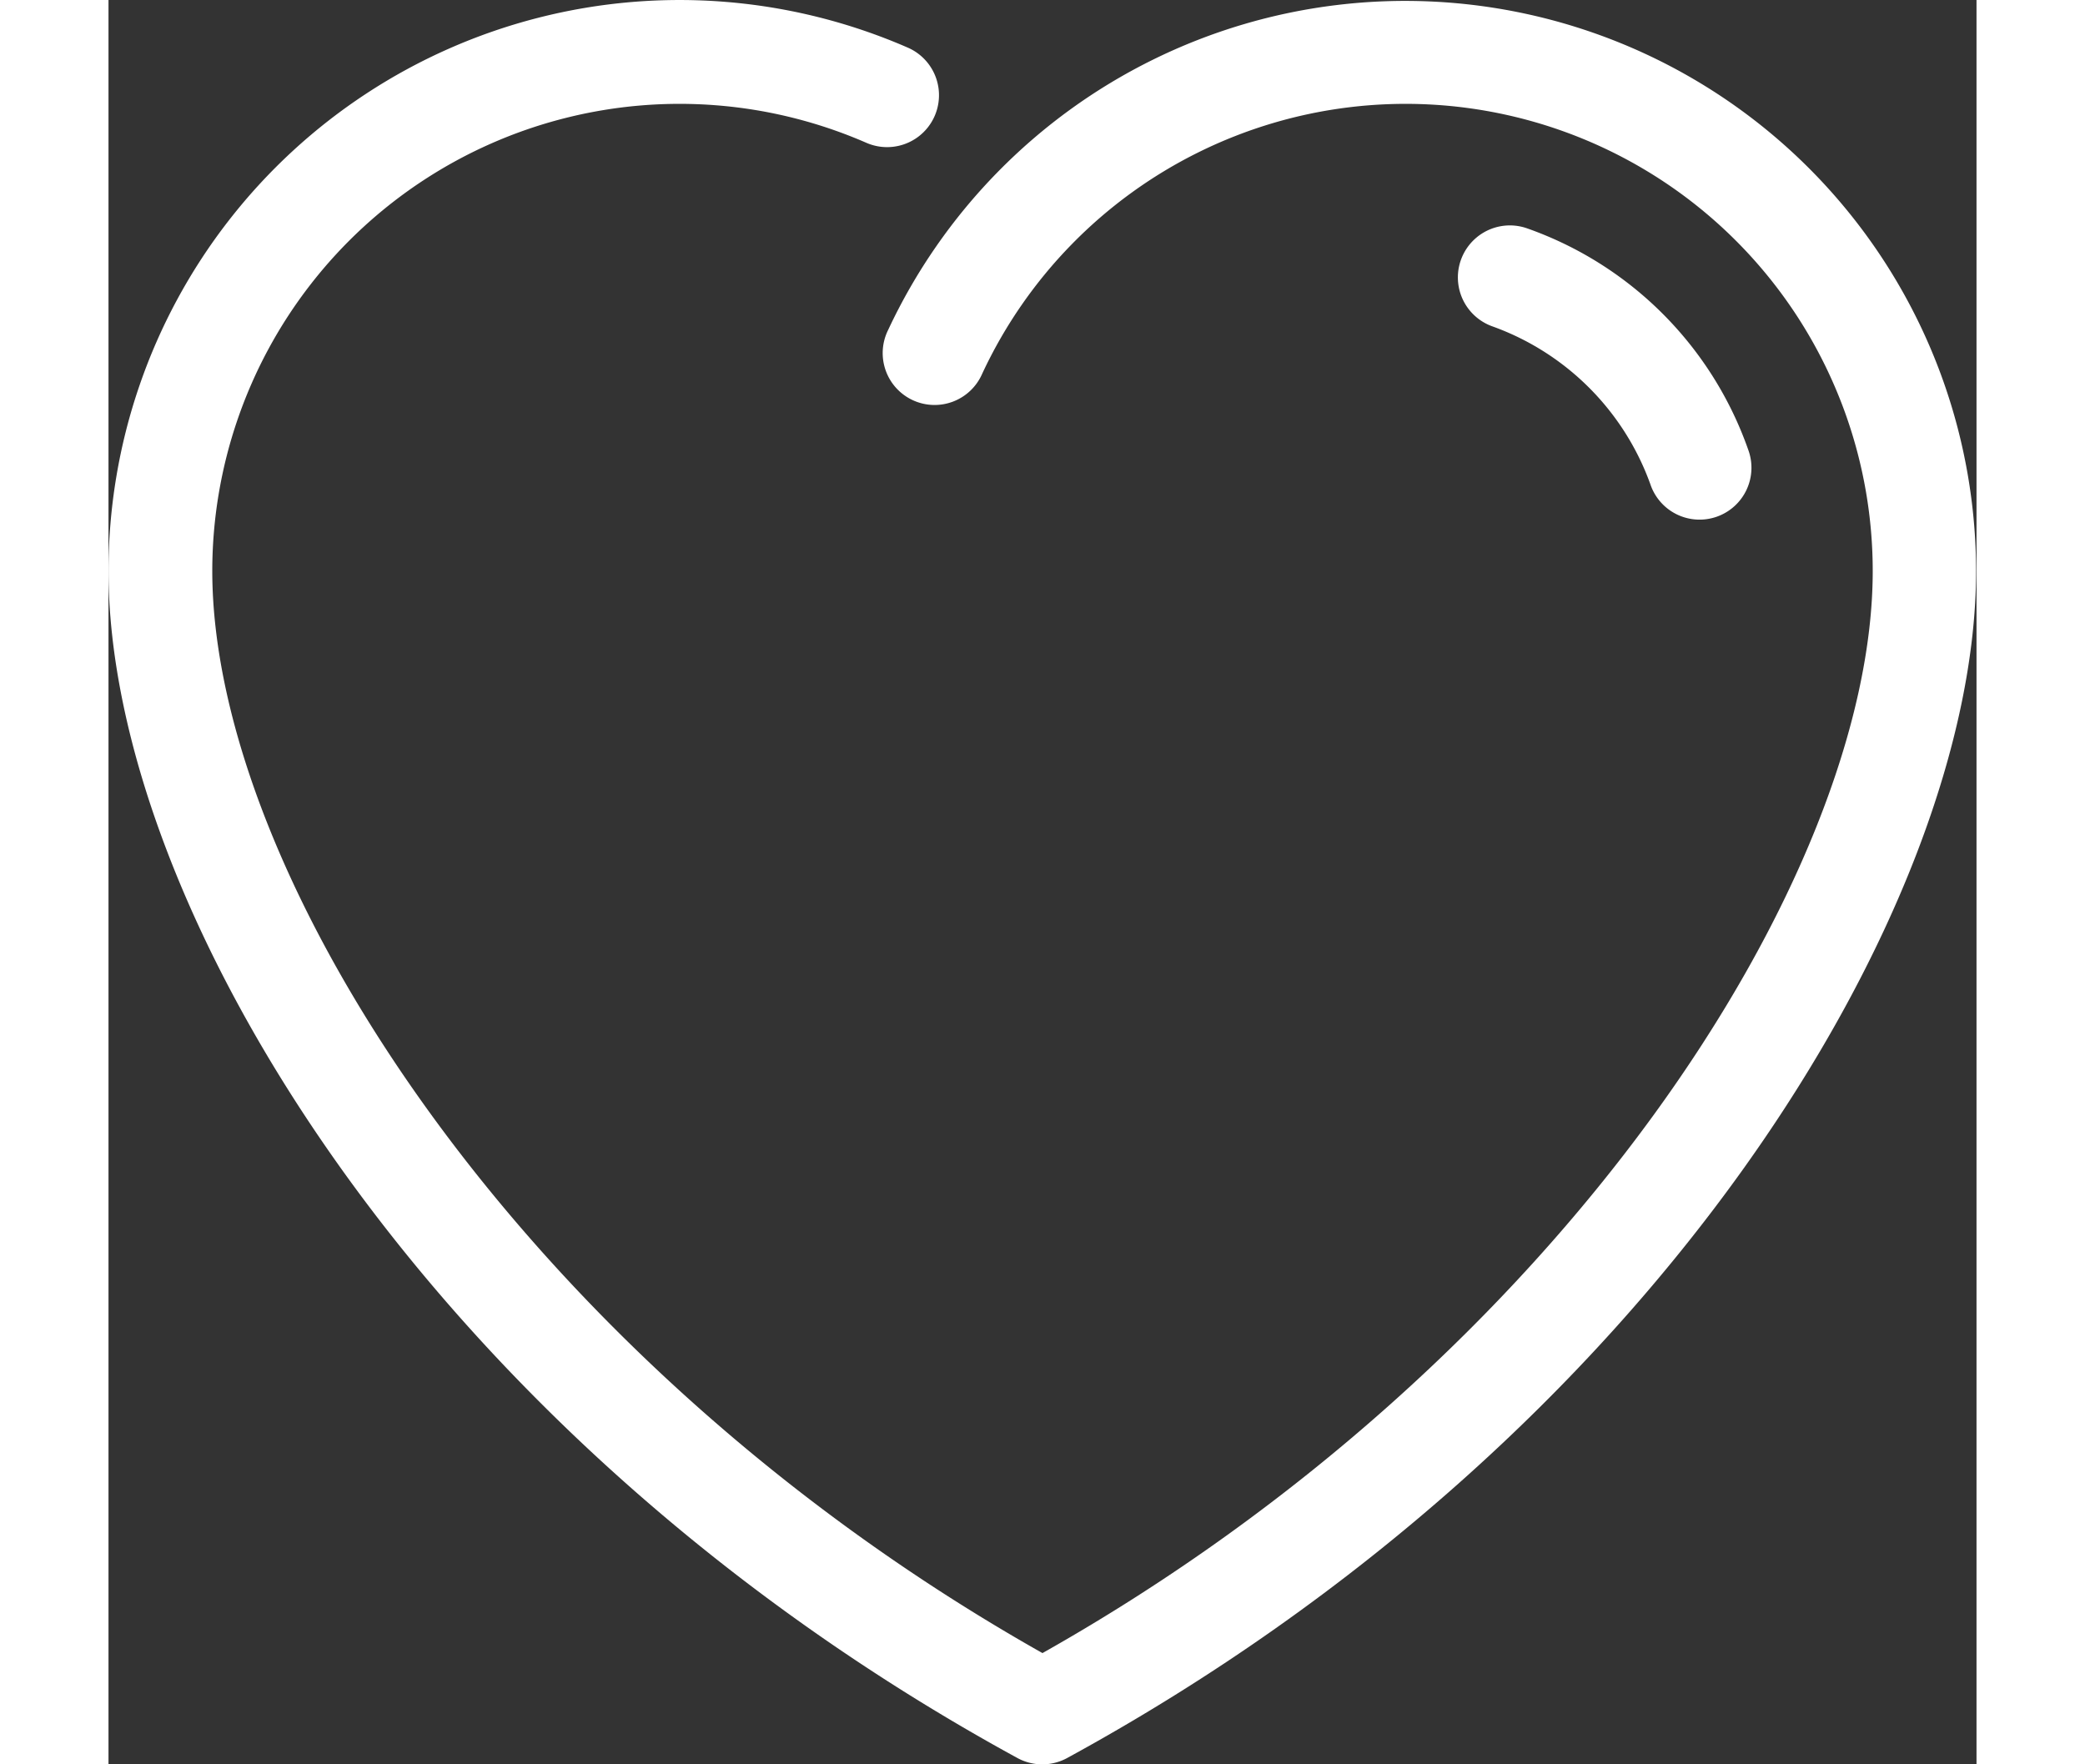 <svg xmlns="http://www.w3.org/2000/svg" width="39" height="33" viewBox="0 0 38.843 36.685">
  <rect x="0" y="0" width="38.843" height="36.685" fill="#333333" stroke="none"/>
  <g id="donation" transform="translate(-0.035 -0.001)">
    <g id="Group">
      <path id="Shape" d="M.718,2.1A5.449,5.449,0,0,1,4,5.381a1.079,1.079,0,1,0,2.034-.72A7.521,7.521,0,0,0,1.44.062,1.079,1.079,0,1,0,.718,2.1Z" transform="translate(28.096 4.688)" fill="#fff"/>
      <path id="Shape-2" data-name="Shape" d="M18.9,36.554a1.08,1.08,0,0,0,1.034,0c12.28-6.7,18.9-17.718,18.9-24.685A11.87,11.87,0,0,0,16.212,6.86a1.079,1.079,0,1,0,1.955.912,9.713,9.713,0,0,1,18.518,4.1c0,6.335-6.445,16.4-17.264,22.5C8.6,28.269,2.158,18.2,2.158,11.869a9.717,9.717,0,0,1,13.6-8.9A1.079,1.079,0,1,0,16.622.991,11.874,11.874,0,0,0,0,11.869C0,18.836,6.626,29.855,18.9,36.554Z" transform="translate(0.035 0.001)" fill="#fff"/>
    </g>
  </g>
</svg>
